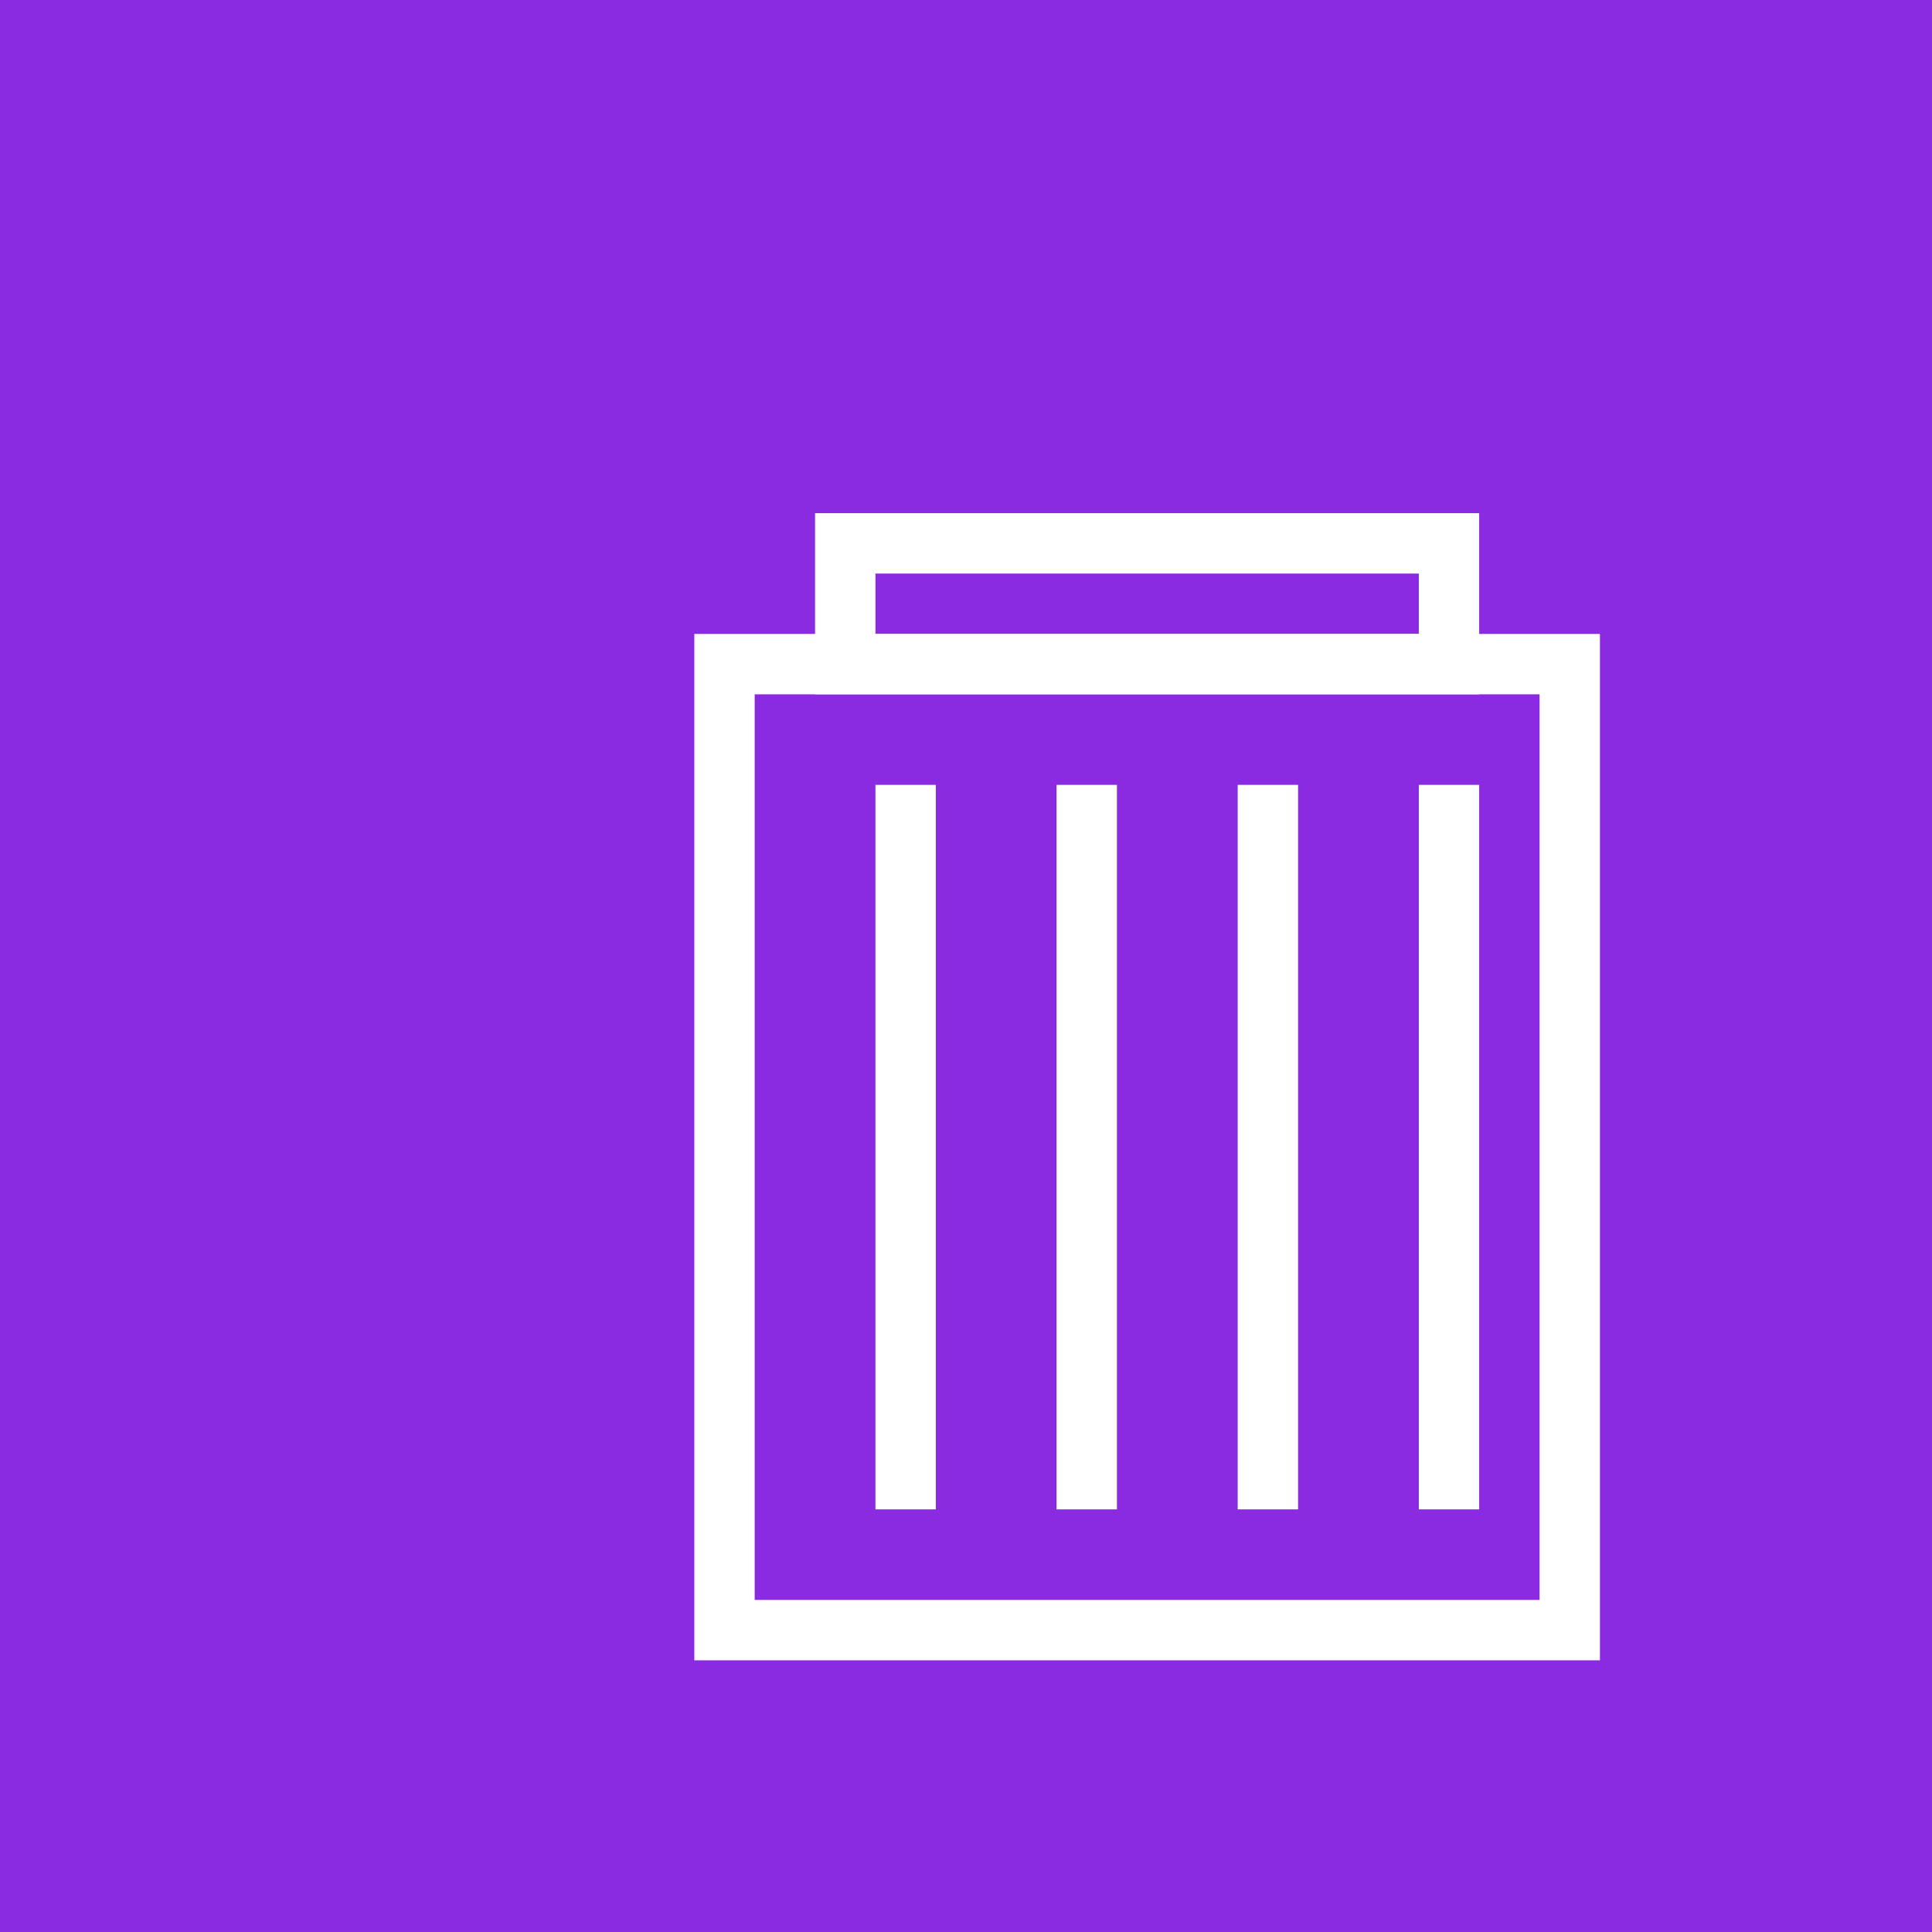 <svg width="64" height="64" viewBox="0 0 64 64" xmlns="http://www.w3.org/2000/svg">
  <!-- Violet background -->
  <rect width="64" height="64" fill="#8A2BE2"/>

  <!-- Trash can icon -->
  <g transform="translate(12, 8)">
    <!-- Trash can body -->
    <rect x="12" y="14" width="28" height="32" fill="none" stroke="white" stroke-width="2"/>

    <!-- Trash can lid -->
    <rect x="16" y="10" width="20" height="4" fill="none" stroke="white" stroke-width="2"/>

    <!-- Lines on the trash can body -->
    <line x1="18" y1="18" x2="18" y2="42" stroke="white" stroke-width="2"/>
    <line x1="24" y1="18" x2="24" y2="42" stroke="white" stroke-width="2"/>
    <line x1="30" y1="18" x2="30" y2="42" stroke="white" stroke-width="2"/>
    <line x1="36" y1="18" x2="36" y2="42" stroke="white" stroke-width="2"/>
  </g>
</svg>
